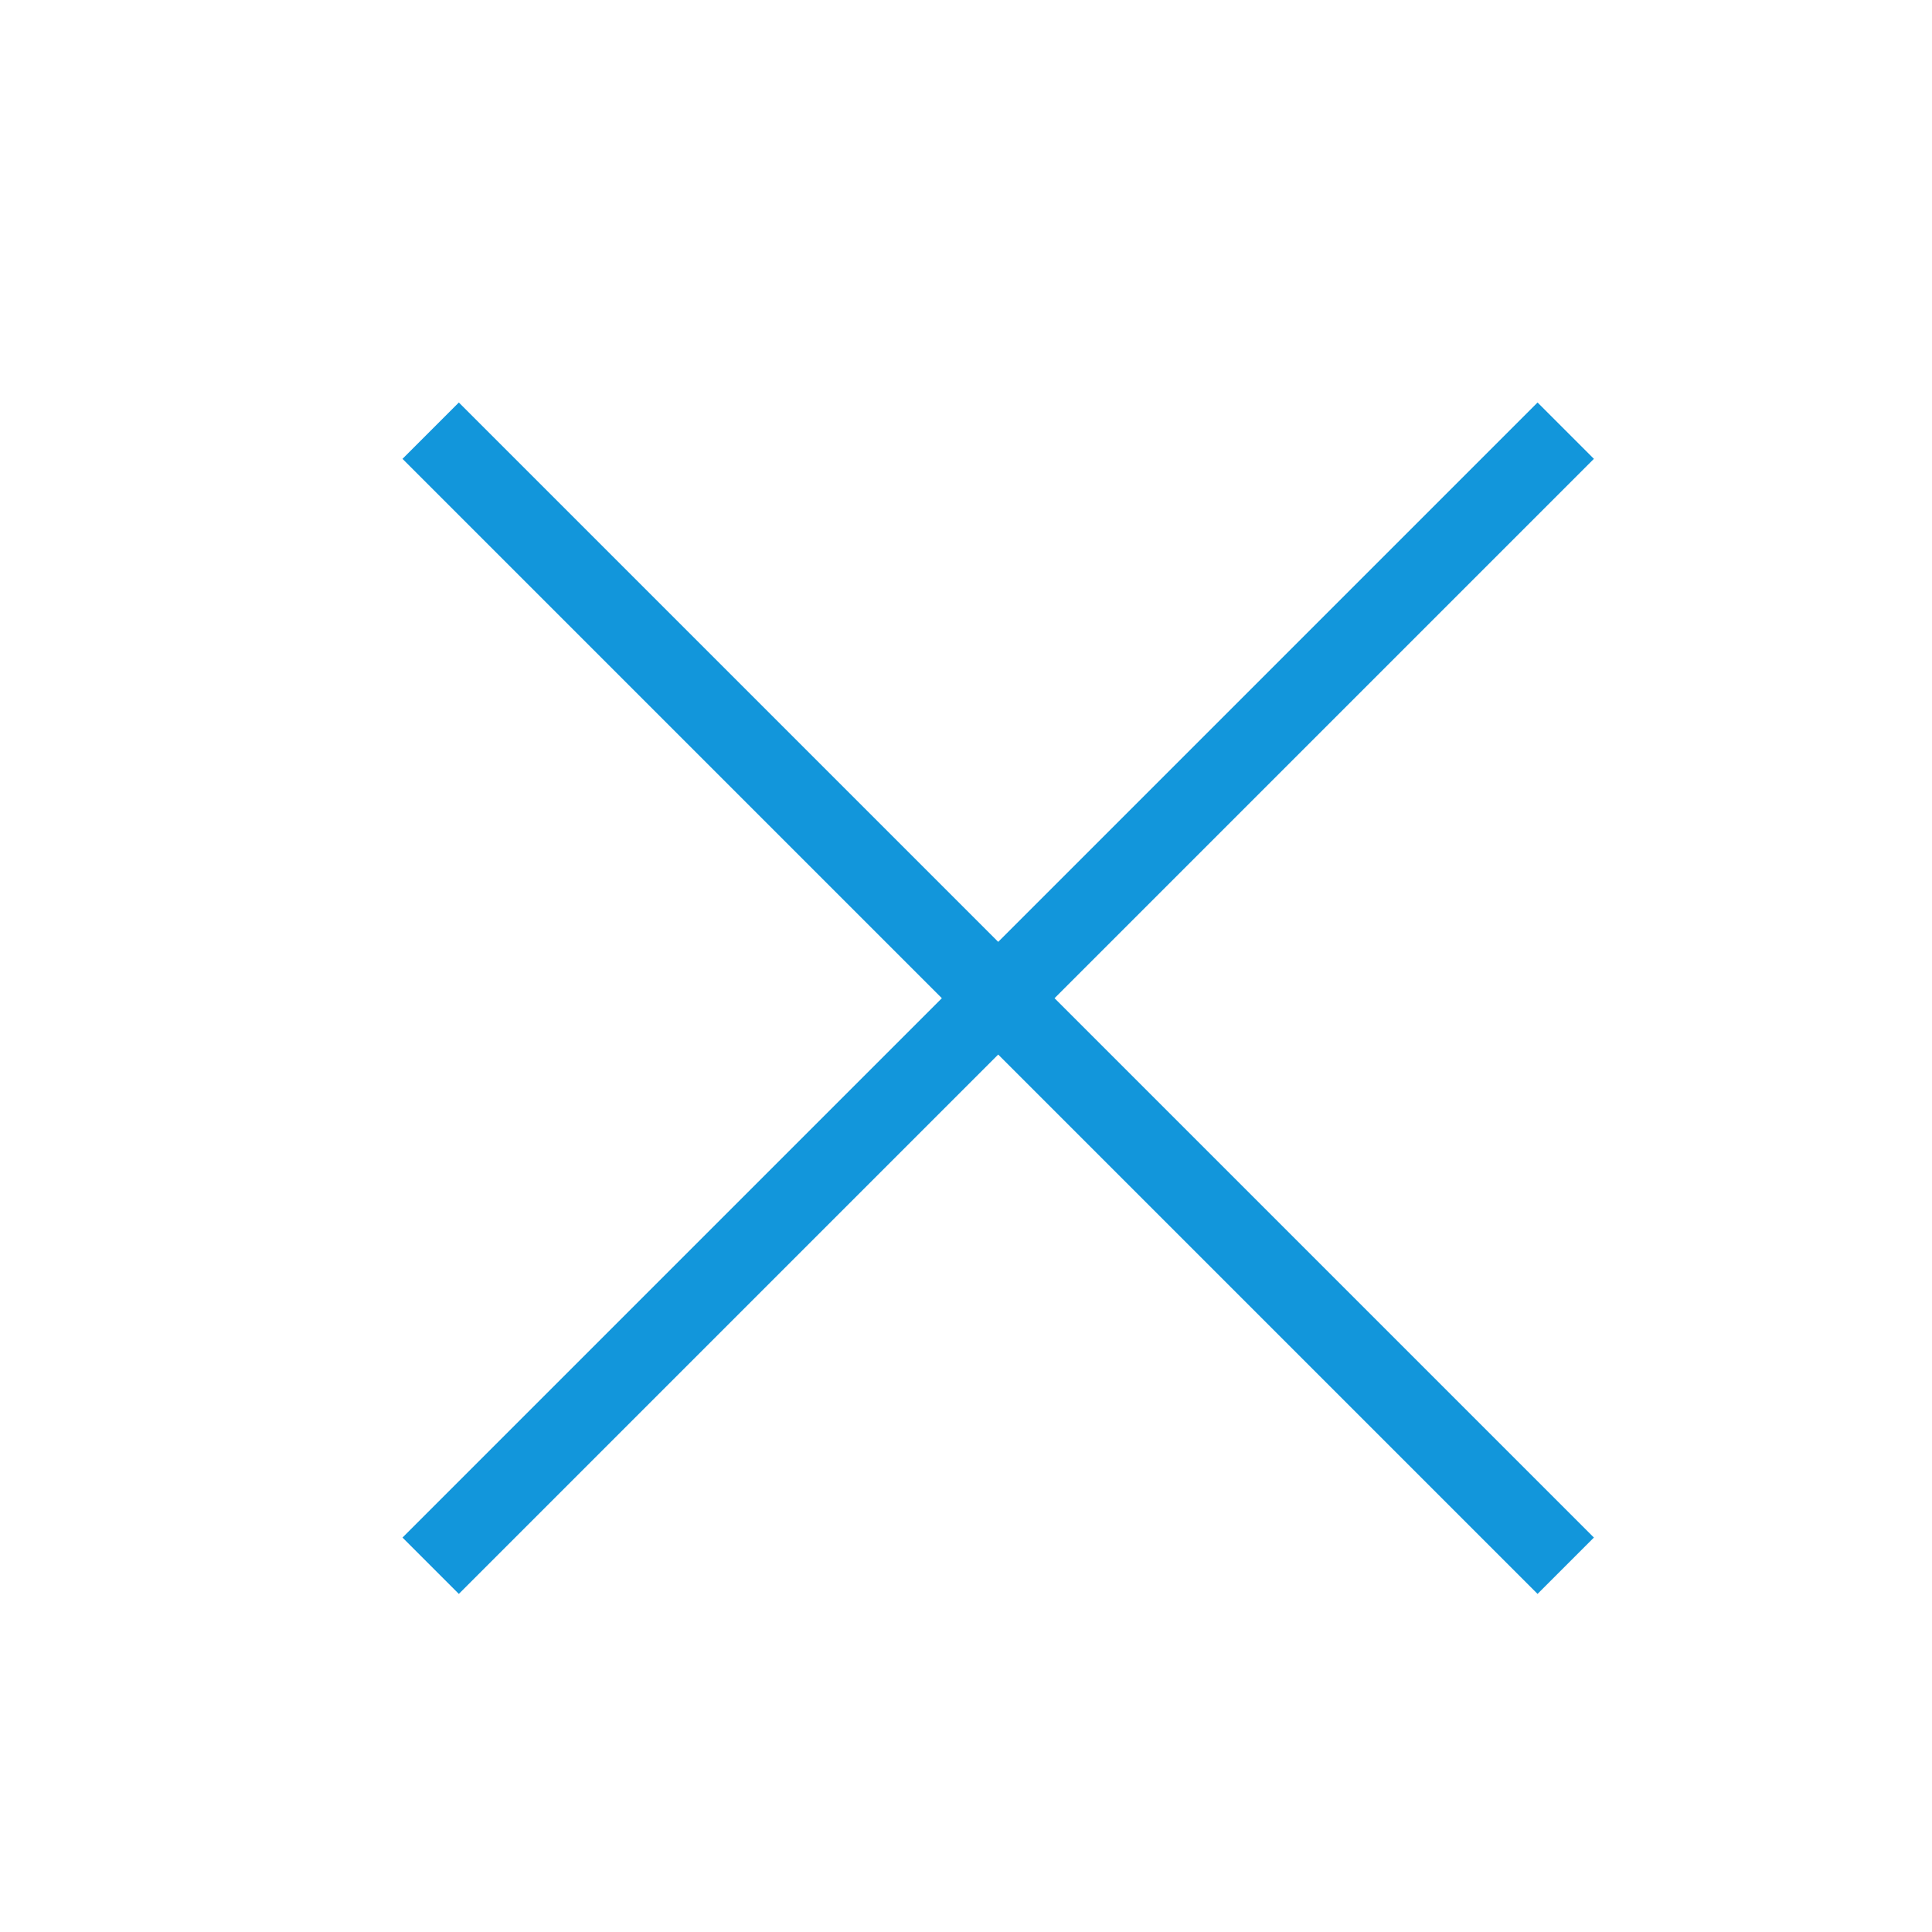 <?xml version="1.0" standalone="no"?><!DOCTYPE svg PUBLIC "-//W3C//DTD SVG 1.1//EN" "http://www.w3.org/Graphics/SVG/1.1/DTD/svg11.dtd"><svg t="1568179089772" class="icon" viewBox="0 0 1024 1024" version="1.1" xmlns="http://www.w3.org/2000/svg" p-id="10098" width="128" height="128" xmlns:xlink="http://www.w3.org/1999/xlink"><defs><style type="text/css"></style></defs><path d="M558.933 529.067l285.867 285.867-29.867 29.867-285.867-285.867-285.867 285.867-29.867-29.867 285.867-285.867L213.333 243.2l29.867-29.867 285.867 285.867L814.933 213.333l29.867 29.867-285.867 285.867z" fill="#1296db" p-id="10099"></path></svg>